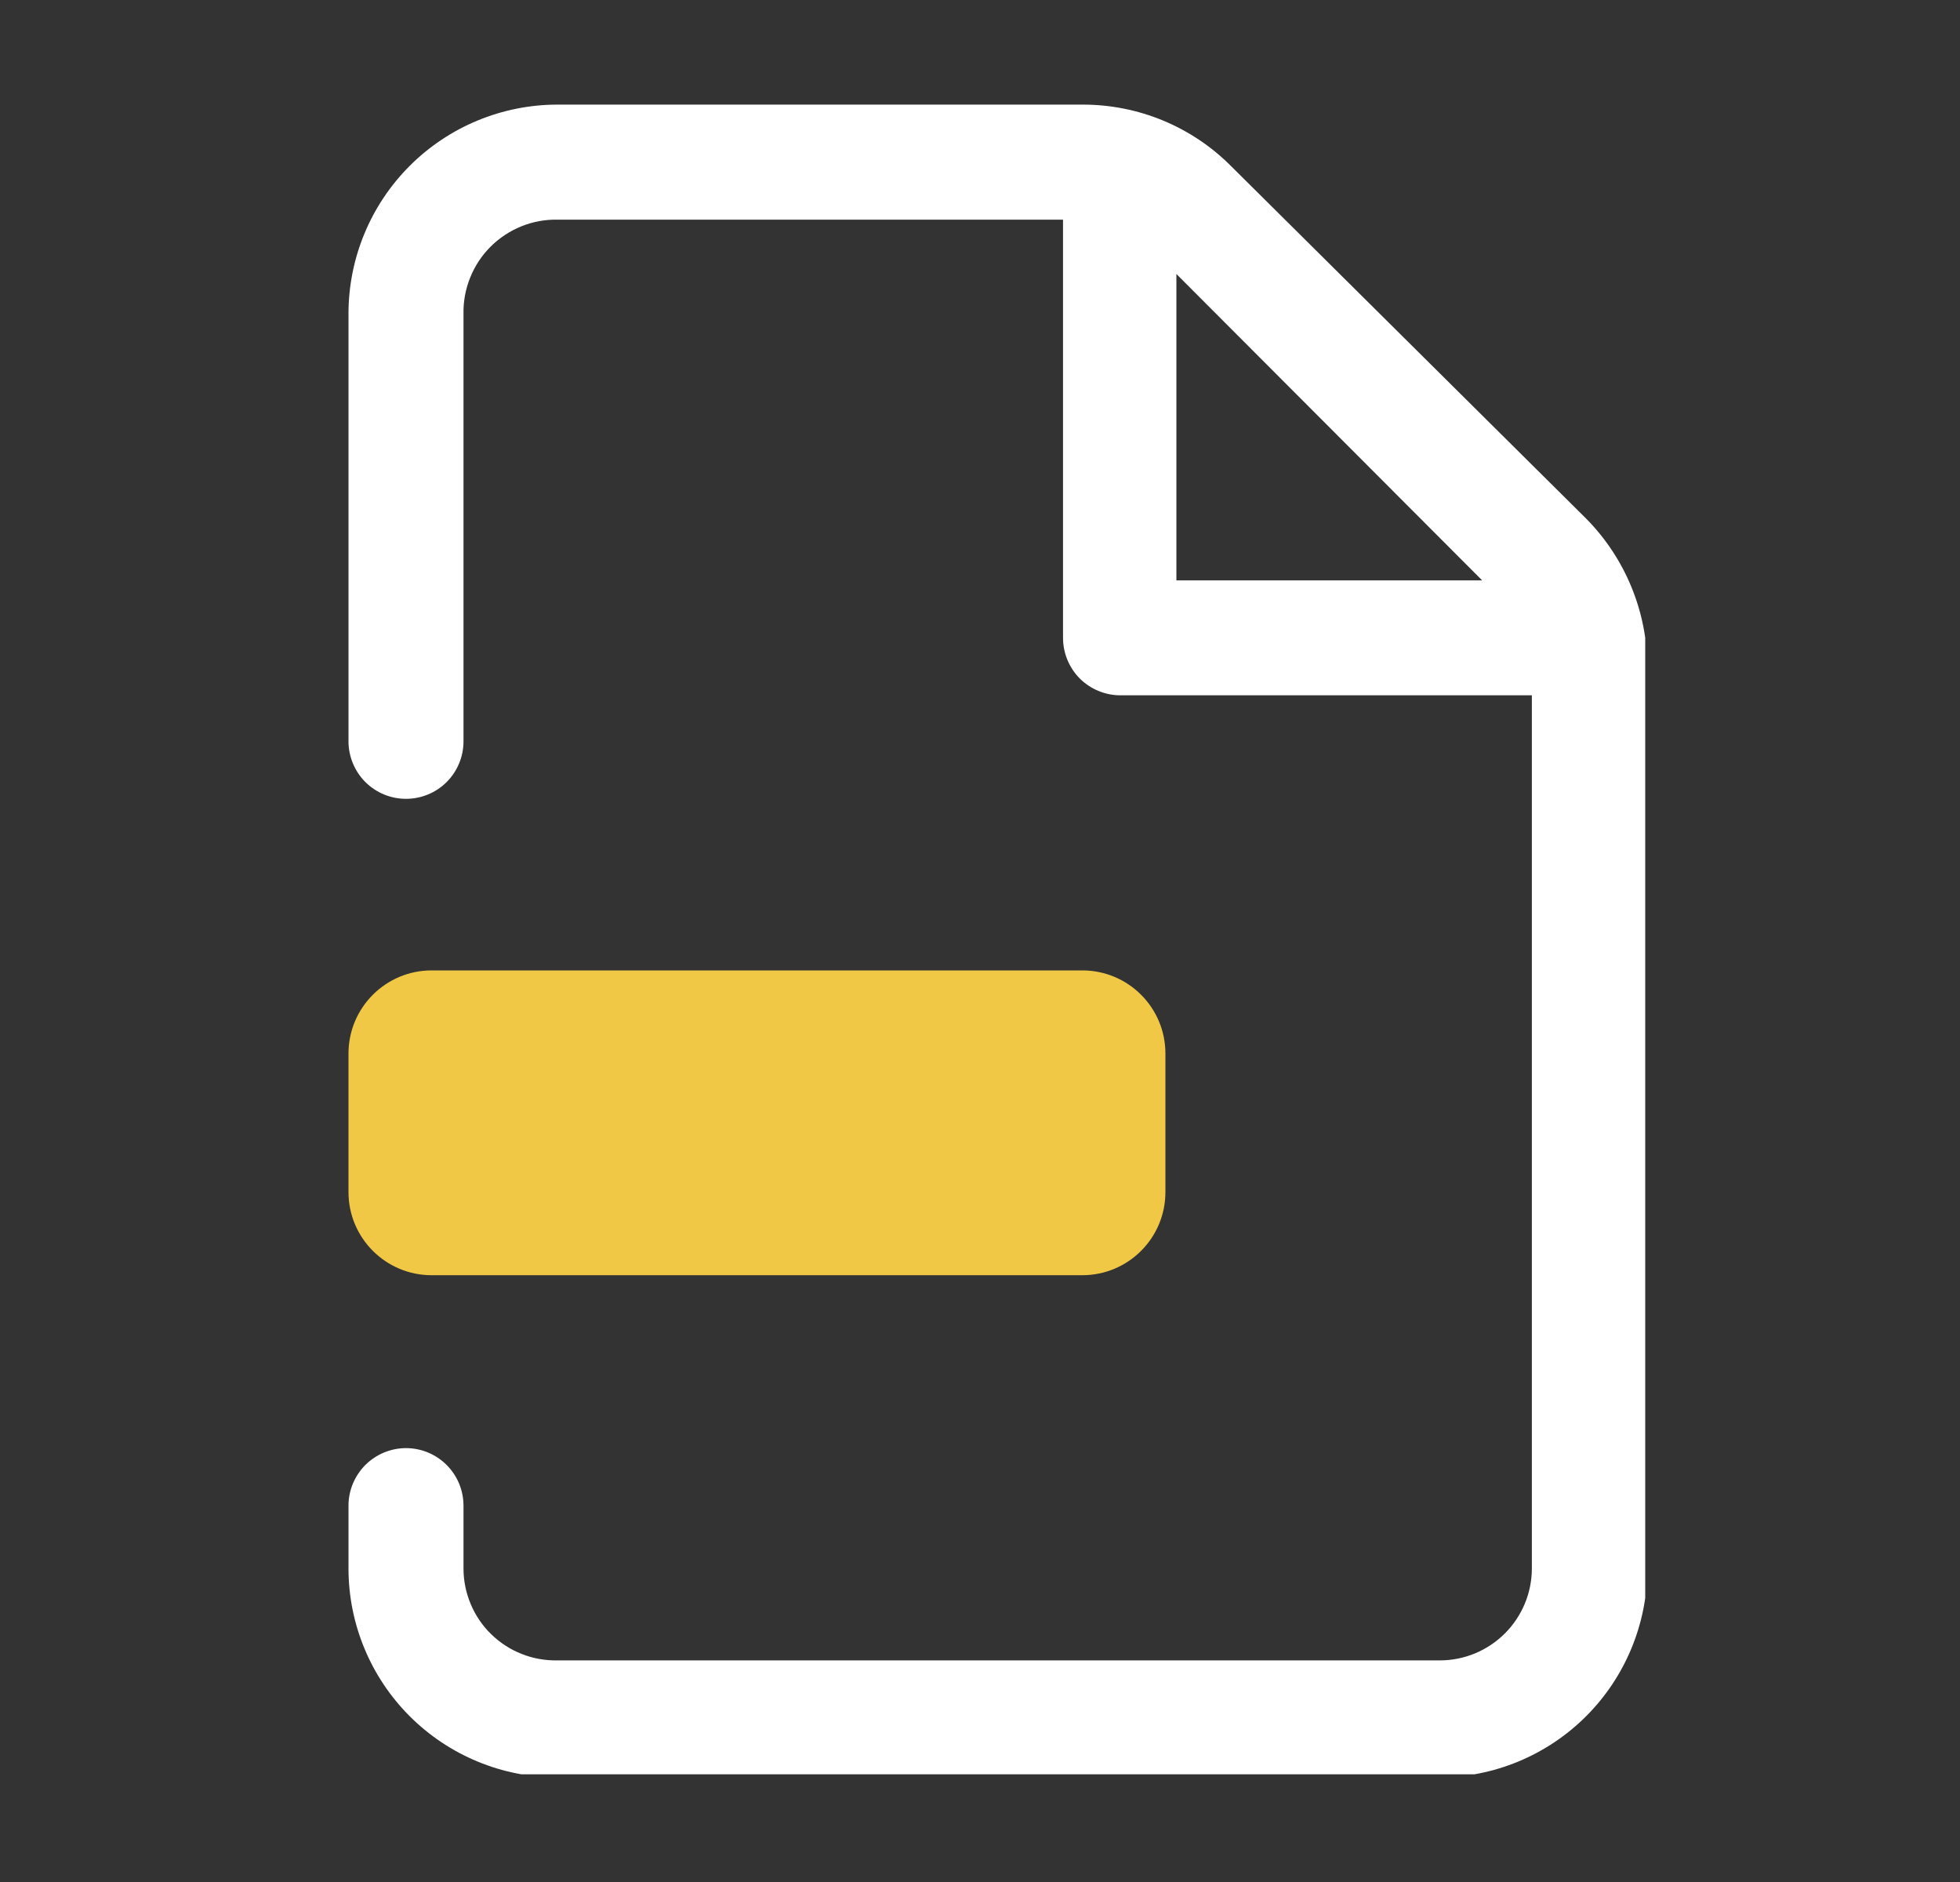 <svg width="25" height="24" viewBox="0 0 25 24" fill="none" xmlns="http://www.w3.org/2000/svg">
<rect x="0" y="0" width="25" height="24" fill="#333333" stroke="none"/>
<g clip-path="url(#clip0_540_271518)">
<path d="M4.445 4.001V9.454C4.445 9.648 4.523 9.835 4.66 9.973C4.798 10.11 4.984 10.187 5.179 10.187C5.373 10.187 5.56 10.11 5.697 9.973C5.835 9.835 5.912 9.648 5.912 9.454V4.001C5.909 3.842 5.938 3.685 5.998 3.538C6.057 3.391 6.145 3.258 6.257 3.146C6.369 3.034 6.503 2.946 6.65 2.886C6.796 2.827 6.954 2.798 7.112 2.801H13.559V8.134C13.559 8.328 13.636 8.515 13.773 8.653C13.911 8.79 14.098 8.867 14.292 8.867H19.539V20.001C19.539 20.312 19.415 20.61 19.195 20.83C18.975 21.05 18.677 21.174 18.365 21.174H7.112C6.956 21.177 6.8 21.15 6.655 21.092C6.509 21.035 6.377 20.949 6.265 20.84C6.153 20.731 6.064 20.6 6.004 20.456C5.943 20.312 5.912 20.157 5.912 20.001V19.201C5.912 19.006 5.835 18.82 5.697 18.682C5.56 18.545 5.373 18.467 5.179 18.467C4.984 18.467 4.798 18.545 4.66 18.682C4.523 18.82 4.445 19.006 4.445 19.201L4.445 20.001C4.445 20.708 4.726 21.386 5.226 21.886C5.726 22.386 6.405 22.667 7.112 22.667H18.345C19.053 22.667 19.731 22.386 20.231 21.886C20.731 21.386 21.012 20.708 21.012 20.001V8.514C21.012 7.803 20.732 7.12 20.232 6.614L15.705 2.121C15.457 1.871 15.162 1.673 14.837 1.538C14.512 1.403 14.164 1.334 13.812 1.334H7.112C6.405 1.334 5.726 1.615 5.226 2.115C4.726 2.615 4.445 3.293 4.445 4.001H4.445ZM18.905 7.401H15.005V3.494L18.905 7.401Z" fill="white"/>
<path d="M13.805 12.375H5.505C4.92 12.375 4.445 12.85 4.445 13.435V15.202C4.445 15.787 4.92 16.262 5.505 16.262H13.805C14.391 16.262 14.865 15.787 14.865 15.202V13.435C14.865 12.85 14.391 12.375 13.805 12.375Z" fill="#F0C846"/>
</g>
<defs>
<clipPath id="clip0_540_271518">
<rect width="16.54" height="21.293" fill="white" transform="translate(4.445 1.334)"/>
</clipPath>
</defs>
</svg>
